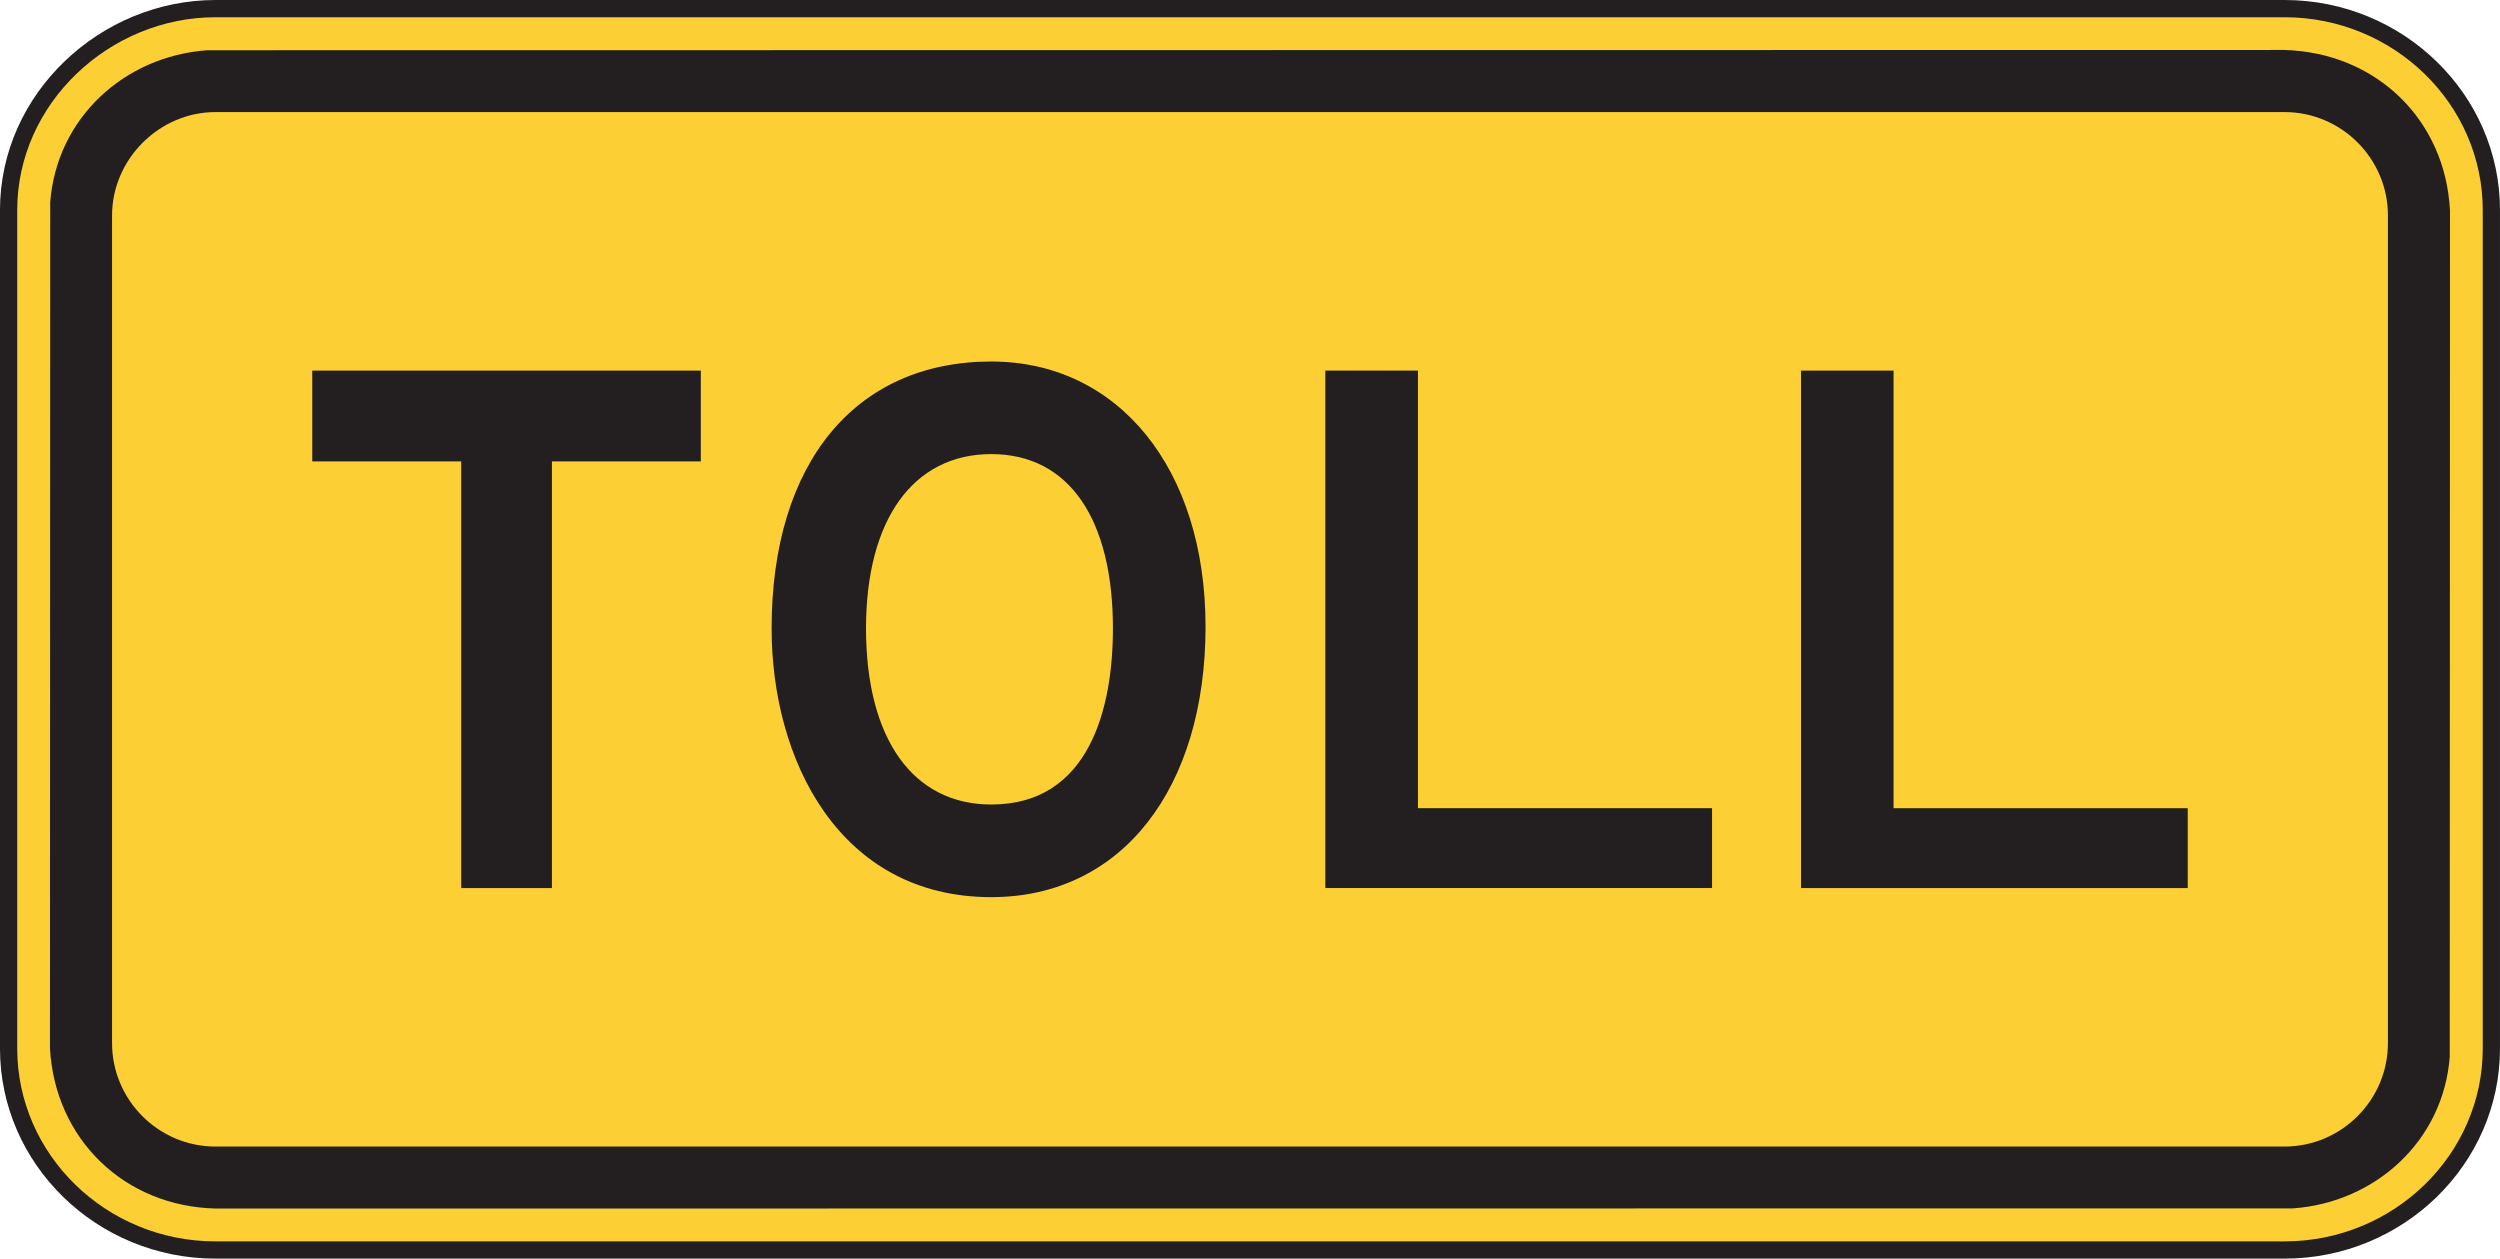 <?xml version="1.0" encoding="UTF-8" standalone="no"?>
<!-- Created with Inkscape (http://www.inkscape.org/) -->

<svg
   xmlns:dc="http://purl.org/dc/elements/1.1/"
   xmlns:cc="http://creativecommons.org/ns#"
   xmlns:rdf="http://www.w3.org/1999/02/22-rdf-syntax-ns#"
   xmlns:svg="http://www.w3.org/2000/svg"
   xmlns="http://www.w3.org/2000/svg"
   xmlns:sodipodi="http://sodipodi.sourceforge.net/DTD/sodipodi-0.dtd"
   xmlns:inkscape="http://www.inkscape.org/namespaces/inkscape"
   width="90.625"
   height="45.625"
   id="svg4784"
   version="1.1"
   inkscape:version="0.48.3.1 r9886"
   sodipodi:docname="New document 10">
  <defs
     id="defs4786">
    <clipPath
       clipPathUnits="userSpaceOnUse"
       id="clipPath4318">
      <path
         inkscape:connector-curvature="0"
         d="m 63.125,423.184 513.125,0 0,314.067 -513.125,0 0,-314.067 z"
         id="path4320" />
    </clipPath>
  </defs>
  <sodipodi:namedview
     id="base"
     pagecolor="#ffffff"
     bordercolor="#666666"
     borderopacity="1.0"
     inkscape:pageopacity="0.0"
     inkscape:pageshadow="2"
     inkscape:zoom="0.35"
     inkscape:cx="-125.40179"
     inkscape:cy="-74.330308"
     inkscape:document-units="px"
     inkscape:current-layer="layer1"
     showgrid="false"
     fit-margin-top="0"
     fit-margin-left="0"
     fit-margin-right="0"
     fit-margin-bottom="0"
     inkscape:window-width="451"
     inkscape:window-height="415"
     inkscape:window-x="150"
     inkscape:window-y="150"
     inkscape:window-maximized="0" />
  <g
     inkscape:label="Layer 1"
     inkscape:groupmode="layer"
     id="layer1"
     transform="translate(-500.402,-412.407)">
    <g
       id="g4314"
       transform="matrix(1.25,0,0,-1.25,-18.036,1307.137)">
      <g
         id="g4316"
         clip-path="url(#clipPath4318)">
        <g
           id="g4322"
           transform="translate(421,715.534)">
          <path
             d="m 0,0 60,0 c 3.304,0 6,-2.625 6,-5.844 l 0,-24.312 C 66,-33.375 63.304,-36 60,-36 l -60,0 c -3.305,0 -6,2.625 -6,5.844 l 0,24.312 C -6,-2.599 -3.198,0 0,0"
             style="fill:#fccf34;fill-opacity:1;fill-rule:nonzero;stroke:#231f20;stroke-width:0.5;stroke-linecap:butt;stroke-linejoin:miter;stroke-miterlimit:4;stroke-opacity:1;stroke-dasharray:none"
             id="path4324"
             inkscape:connector-curvature="0" />
        </g>
        <g
           id="g4326"
           transform="translate(480.986,714.335)">
          <path
             d="M 0,0 C 2.658,-0.067 4.682,-2.013 4.814,-4.661 L 4.807,-29.192 c -0.18,-2.433 -2.147,-4.23 -4.545,-4.402 l -60.233,-0.005 c -2.662,0.06 -4.675,2.016 -4.816,4.657 l 0.008,24.534 c 0.191,2.434 2.14,4.223 4.547,4.4 L 0,0"
             style="fill:#231f20;fill-opacity:1;fill-rule:evenodd;stroke:none"
             id="path4328"
             inkscape:connector-curvature="0" />
        </g>
        <g
           id="g4330"
           transform="translate(421,712.534)">
          <path
             d="m 0,0 60,0 c 1.652,0 3,-1.347 3,-3 l 0,-24 c 0,-1.651 -1.348,-3 -3,-3 l -60,0 c -1.653,0 -3,1.349 -3,3 l 0,24 c 0,1.633 1.369,3 3,3"
             style="fill:#fccf34;fill-opacity:1;fill-rule:evenodd;stroke:none"
             id="path4332"
             inkscape:connector-curvature="0" />
        </g>
        <g
           id="g4334"
           transform="translate(430.756,702.404)">
          <path
             d="m 0,0 0,-12.373 -2.631,0 0,12.373 -4.319,0 0,2.633 11.268,0 L 4.318,0 0,0 z"
             style="fill:#231f20;fill-opacity:1;fill-rule:nonzero;stroke:none"
             id="path4336"
             inkscape:connector-curvature="0" />
        </g>
        <g
           id="g4338"
           transform="translate(443.498,702.615)">
          <path
             d="m 0,0 c -2.264,0 -3.633,-1.896 -3.633,-5.055 0,-3.212 1.369,-5.107 3.633,-5.107 2.843,0 3.527,2.79 3.527,5.107 C 3.527,-1.896 2.263,0 0,0 m 0,-12.848 c -4.424,0 -6.371,4.002 -6.371,7.793 0,4.791 2.422,7.74 6.371,7.74 3.685,0 6.213,-3.107 6.213,-7.687 0,-4.686 -2.422,-7.846 -6.213,-7.846"
             style="fill:#231f20;fill-opacity:1;fill-rule:nonzero;stroke:none"
             id="path4340"
             inkscape:connector-curvature="0" />
        </g>
        <g
           id="g4342"
           transform="translate(453.185,690.031)">
          <path
             d="m 0,0 0,15.006 2.686,0 0,-12.69 8.529,0 L 11.215,0 0,0 z"
             style="fill:#231f20;fill-opacity:1;fill-rule:nonzero;stroke:none"
             id="path4344"
             inkscape:connector-curvature="0" />
        </g>
        <g
           id="g4346"
           transform="translate(466.98,690.031)">
          <path
             d="m 0,0 0,15.006 2.684,0 0,-12.69 8.531,0 L 11.215,0 0,0 z"
             style="fill:#231f20;fill-opacity:1;fill-rule:nonzero;stroke:none"
             id="path4348"
             inkscape:connector-curvature="0" />
        </g>
      </g>
    </g>
  </g>
</svg>
